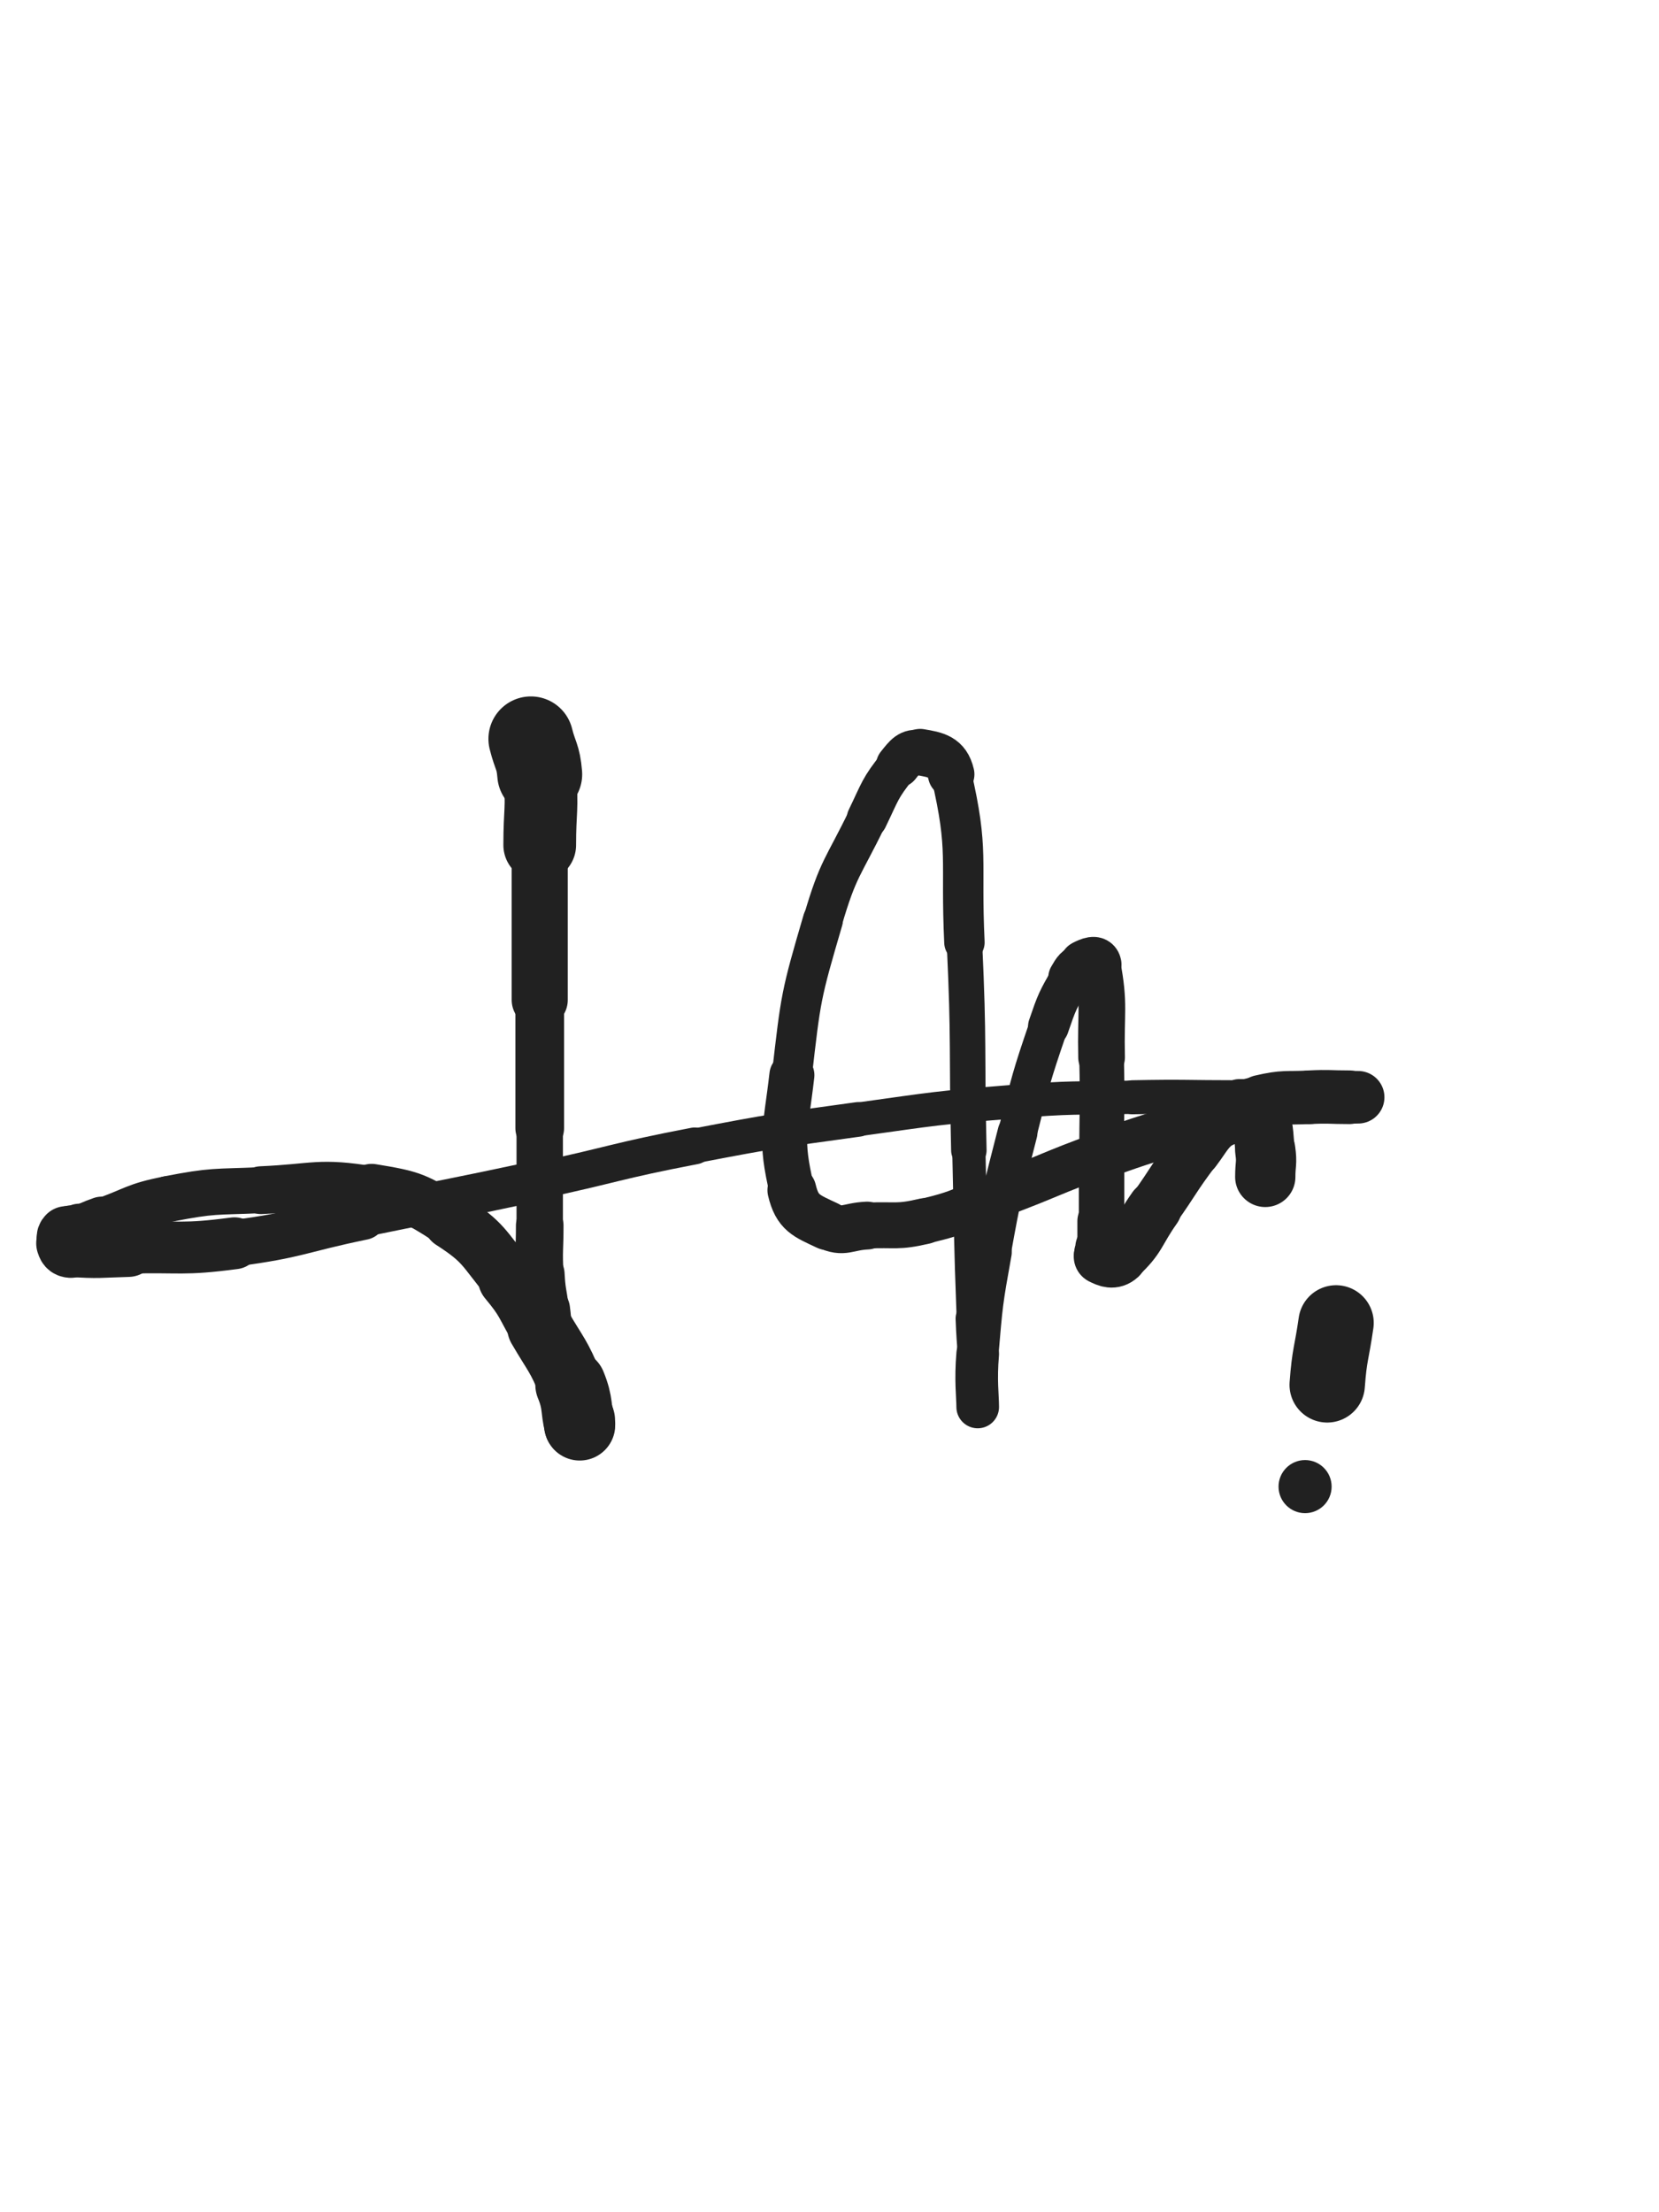 <svg xmlns="http://www.w3.org/2000/svg" xmlns:xlink="http://www.w3.org/1999/xlink" viewBox="0 0 375 500"><path d="M 120.000,167.000 C 121.000,171.000 121.660,170.919 122.000,175.000" stroke-width="19.195" stroke="rgb(33,33,33)" fill="none" stroke-linecap="round"></path><path d="M 122.000,175.000 C 122.660,182.919 122.000,183.000 122.000,191.000" stroke-width="16.434" stroke="rgb(33,33,33)" fill="none" stroke-linecap="round"></path><path d="M 122.000,191.000 C 122.000,208.500 122.000,208.500 122.000,226.000" stroke-width="12.676" stroke="rgb(33,33,33)" fill="none" stroke-linecap="round"></path><path d="M 122.000,226.000 C 122.000,240.500 122.000,240.500 122.000,255.000" stroke-width="11.002" stroke="rgb(33,33,33)" fill="none" stroke-linecap="round"></path><path d="M 122.000,255.000 C 122.000,266.000 122.000,266.000 122.000,277.000" stroke-width="10.485" stroke="rgb(33,33,33)" fill="none" stroke-linecap="round"></path><path d="M 122.000,277.000 C 122.000,282.500 121.711,282.518 122.000,288.000" stroke-width="10.757" stroke="rgb(33,33,33)" fill="none" stroke-linecap="round"></path><path d="M 122.000,288.000 C 122.211,292.018 122.467,292.004 123.000,296.000" stroke-width="11.245" stroke="rgb(33,33,33)" fill="none" stroke-linecap="round"></path><path d="M 123.000,296.000 C 123.467,299.504 123.148,299.594 124.000,303.000" stroke-width="11.712" stroke="rgb(33,33,33)" fill="none" stroke-linecap="round"></path><path d="M 124.000,303.000 C 124.648,305.594 124.907,305.542 126.000,308.000" stroke-width="12.298" stroke="rgb(33,33,33)" fill="none" stroke-linecap="round"></path><path d="M 126.000,308.000 C 126.907,310.042 126.893,310.062 128.000,312.000" stroke-width="12.872" stroke="rgb(33,33,33)" fill="none" stroke-linecap="round"></path><path d="M 128.000,312.000 C 128.893,313.562 129.454,313.362 130.000,315.000" stroke-width="13.491" stroke="rgb(33,33,33)" fill="none" stroke-linecap="round"></path><path d="M 130.000,315.000 C 130.454,316.362 129.714,316.568 130.000,318.000" stroke-width="14.120" stroke="rgb(33,33,33)" fill="none" stroke-linecap="round"></path><path d="M 130.000,318.000 C 130.214,319.068 130.655,318.964 131.000,320.000" stroke-width="14.725" stroke="rgb(33,33,33)" fill="none" stroke-linecap="round"></path><path d="M 131.000,320.000 C 131.155,320.464 131.000,320.500 131.000,321.000" stroke-width="15.426" stroke="rgb(33,33,33)" fill="none" stroke-linecap="round"></path><path d="M 131.000,321.000 C 131.000,321.500 131.098,322.391 131.000,322.000" stroke-width="16.055" stroke="rgb(33,33,33)" fill="none" stroke-linecap="round"></path><path d="M 131.000,322.000 C 130.098,318.391 130.730,317.228 129.000,313.000" stroke-width="15.987" stroke="rgb(33,33,33)" fill="none" stroke-linecap="round"></path><path d="M 129.000,313.000 C 126.230,306.228 125.717,306.373 122.000,300.000" stroke-width="14.702" stroke="rgb(33,33,33)" fill="none" stroke-linecap="round"></path><path d="M 122.000,300.000 C 118.717,294.373 119.149,293.979 115.000,289.000" stroke-width="13.915" stroke="rgb(33,33,33)" fill="none" stroke-linecap="round"></path><path d="M 115.000,289.000 C 109.149,281.979 109.559,280.877 102.000,276.000" stroke-width="12.704" stroke="rgb(33,33,33)" fill="none" stroke-linecap="round"></path><path d="M 102.000,276.000 C 94.059,270.877 93.370,270.525 84.000,269.000" stroke-width="11.895" stroke="rgb(33,33,33)" fill="none" stroke-linecap="round"></path><path d="M 84.000,269.000 C 71.870,267.025 71.474,268.458 59.000,269.000" stroke-width="10.803" stroke="rgb(33,33,33)" fill="none" stroke-linecap="round"></path><path d="M 59.000,269.000 C 48.474,269.458 48.288,268.999 38.000,271.000" stroke-width="10.397" stroke="rgb(33,33,33)" fill="none" stroke-linecap="round"></path><path d="M 38.000,271.000 C 30.288,272.499 30.459,273.389 23.000,276.000" stroke-width="10.354" stroke="rgb(33,33,33)" fill="none" stroke-linecap="round"></path><path d="M 23.000,276.000 C 20.459,276.889 20.520,277.055 18.000,278.000" stroke-width="11.078" stroke="rgb(33,33,33)" fill="none" stroke-linecap="round"></path><path d="M 18.000,278.000 C 16.520,278.555 15.919,278.081 15.000,279.000" stroke-width="11.898" stroke="rgb(33,33,33)" fill="none" stroke-linecap="round"></path><path d="M 15.000,279.000 C 14.419,279.581 14.707,280.121 15.000,281.000" stroke-width="12.775" stroke="rgb(33,33,33)" fill="none" stroke-linecap="round"></path><path d="M 15.000,281.000 C 15.207,281.621 15.313,281.951 16.000,282.000" stroke-width="13.630" stroke="rgb(33,33,33)" fill="none" stroke-linecap="round"></path><path d="M 16.000,282.000 C 22.313,282.451 22.504,282.176 29.000,282.000" stroke-width="13.209" stroke="rgb(33,33,33)" fill="none" stroke-linecap="round"></path><path d="M 29.000,282.000 C 41.004,281.676 41.132,282.568 53.000,281.000" stroke-width="11.728" stroke="rgb(33,33,33)" fill="none" stroke-linecap="round"></path><path d="M 53.000,281.000 C 67.632,279.068 67.497,277.986 82.000,275.000" stroke-width="10.494" stroke="rgb(33,33,33)" fill="none" stroke-linecap="round"></path><path d="M 82.000,275.000 C 101.497,270.986 101.533,271.153 121.000,267.000" stroke-width="9.154" stroke="rgb(33,33,33)" fill="none" stroke-linecap="round"></path><path d="M 121.000,267.000 C 139.033,263.153 138.899,262.472 157.000,259.000" stroke-width="8.331" stroke="rgb(33,33,33)" fill="none" stroke-linecap="round"></path><path d="M 157.000,259.000 C 175.399,255.472 175.442,255.578 194.000,253.000" stroke-width="7.832" stroke="rgb(33,33,33)" fill="none" stroke-linecap="round"></path><path d="M 194.000,253.000 C 211.442,250.578 211.456,250.415 229.000,249.000" stroke-width="7.613" stroke="rgb(33,33,33)" fill="none" stroke-linecap="round"></path><path d="M 229.000,249.000 C 242.456,247.915 242.496,248.265 256.000,248.000" stroke-width="7.533" stroke="rgb(33,33,33)" fill="none" stroke-linecap="round"></path><path d="M 256.000,248.000 C 267.996,247.765 268.000,248.000 280.000,248.000" stroke-width="7.691" stroke="rgb(33,33,33)" fill="none" stroke-linecap="round"></path><path d="M 280.000,248.000 C 287.000,248.000 287.000,248.000 294.000,248.000" stroke-width="8.195" stroke="rgb(33,33,33)" fill="none" stroke-linecap="round"></path><path d="M 294.000,248.000 C 298.000,248.000 298.000,248.000 302.000,248.000" stroke-width="8.894" stroke="rgb(33,33,33)" fill="none" stroke-linecap="round"></path><path d="M 302.000,248.000 C 304.000,248.000 304.000,248.000 306.000,248.000" stroke-width="9.790" stroke="rgb(33,33,33)" fill="none" stroke-linecap="round"></path><path d="M 306.000,248.000 C 306.500,248.000 307.167,248.000 307.000,248.000" stroke-width="10.845" stroke="rgb(33,33,33)" fill="none" stroke-linecap="round"></path><path d="M 307.000,248.000 C 306.667,248.000 306.000,248.000 305.000,248.000" stroke-width="11.873" stroke="rgb(33,33,33)" fill="none" stroke-linecap="round"></path><path d="M 305.000,248.000 C 300.500,248.000 300.490,247.776 296.000,248.000" stroke-width="12.123" stroke="rgb(33,33,33)" fill="none" stroke-linecap="round"></path><path d="M 296.000,248.000 C 290.490,248.276 290.347,247.766 285.000,249.000" stroke-width="12.094" stroke="rgb(33,33,33)" fill="none" stroke-linecap="round"></path><path d="M 285.000,249.000 C 277.347,250.766 277.500,251.500 270.000,254.000" stroke-width="11.736" stroke="rgb(33,33,33)" fill="none" stroke-linecap="round"></path><path d="M 270.000,254.000 C 259.500,257.500 259.398,257.219 249.000,261.000" stroke-width="11.000" stroke="rgb(33,33,33)" fill="none" stroke-linecap="round"></path><path d="M 249.000,261.000 C 237.398,265.219 237.561,265.665 226.000,270.000" stroke-width="10.220" stroke="rgb(33,33,33)" fill="none" stroke-linecap="round"></path><path d="M 226.000,270.000 C 217.561,273.165 217.705,273.969 209.000,276.000" stroke-width="10.199" stroke="rgb(33,33,33)" fill="none" stroke-linecap="round"></path><path d="M 209.000,276.000 C 202.705,277.469 202.508,276.704 196.000,277.000" stroke-width="10.378" stroke="rgb(33,33,33)" fill="none" stroke-linecap="round"></path><path d="M 196.000,277.000 C 191.508,277.204 190.766,278.772 187.000,277.000" stroke-width="10.808" stroke="rgb(33,33,33)" fill="none" stroke-linecap="round"></path><path d="M 187.000,277.000 C 182.266,274.772 180.213,274.154 179.000,269.000" stroke-width="11.054" stroke="rgb(33,33,33)" fill="none" stroke-linecap="round"></path><path d="M 179.000,269.000 C 176.213,257.154 177.525,255.854 179.000,243.000" stroke-width="10.173" stroke="rgb(33,33,33)" fill="none" stroke-linecap="round"></path><path d="M 179.000,243.000 C 181.025,225.354 181.008,225.032 186.000,208.000" stroke-width="9.046" stroke="rgb(33,33,33)" fill="none" stroke-linecap="round"></path><path d="M 186.000,208.000 C 189.508,196.032 190.530,196.262 196.000,185.000" stroke-width="8.858" stroke="rgb(33,33,33)" fill="none" stroke-linecap="round"></path><path d="M 196.000,185.000 C 199.030,178.762 198.774,178.283 203.000,173.000" stroke-width="9.194" stroke="rgb(33,33,33)" fill="none" stroke-linecap="round"></path><path d="M 203.000,173.000 C 204.774,170.783 205.576,169.596 208.000,170.000" stroke-width="9.973" stroke="rgb(33,33,33)" fill="none" stroke-linecap="round"></path><path d="M 208.000,170.000 C 211.576,170.596 214.079,171.041 215.000,175.000" stroke-width="10.516" stroke="rgb(33,33,33)" fill="none" stroke-linecap="round"></path><path d="M 215.000,175.000 C 219.079,192.541 217.104,193.970 218.000,213.000" stroke-width="9.134" stroke="rgb(33,33,33)" fill="none" stroke-linecap="round"></path><path d="M 218.000,213.000 C 219.104,236.470 218.447,236.501 219.000,260.000" stroke-width="8.015" stroke="rgb(33,33,33)" fill="none" stroke-linecap="round"></path><path d="M 219.000,260.000 C 219.447,279.001 219.283,279.010 220.000,298.000" stroke-width="7.510" stroke="rgb(33,33,33)" fill="none" stroke-linecap="round"></path><path d="M 220.000,298.000 C 220.283,305.510 220.625,305.496 221.000,313.000" stroke-width="7.991" stroke="rgb(33,33,33)" fill="none" stroke-linecap="round"></path><path d="M 221.000,313.000 C 221.125,315.496 221.000,319.029 221.000,318.000" stroke-width="8.871" stroke="rgb(33,33,33)" fill="none" stroke-linecap="round"></path><path d="M 221.000,318.000 C 221.000,315.529 220.489,311.967 221.000,306.000" stroke-width="9.637" stroke="rgb(33,33,33)" fill="none" stroke-linecap="round"></path><path d="M 221.000,306.000 C 221.989,294.467 221.948,294.403 224.000,283.000" stroke-width="9.402" stroke="rgb(33,33,33)" fill="none" stroke-linecap="round"></path><path d="M 224.000,283.000 C 226.448,269.403 226.586,269.394 230.000,256.000" stroke-width="9.006" stroke="rgb(33,33,33)" fill="none" stroke-linecap="round"></path><path d="M 230.000,256.000 C 233.086,243.894 232.955,243.798 237.000,232.000" stroke-width="8.761" stroke="rgb(33,33,33)" fill="none" stroke-linecap="round"></path><path d="M 237.000,232.000 C 238.955,226.298 239.040,226.181 242.000,221.000" stroke-width="9.242" stroke="rgb(33,33,33)" fill="none" stroke-linecap="round"></path><path d="M 242.000,221.000 C 243.040,219.181 243.243,218.879 245.000,218.000" stroke-width="10.111" stroke="rgb(33,33,33)" fill="none" stroke-linecap="round"></path><path d="M 245.000,218.000 C 246.243,217.379 247.750,216.689 248.000,218.000" stroke-width="11.007" stroke="rgb(33,33,33)" fill="none" stroke-linecap="round"></path><path d="M 248.000,218.000 C 249.750,227.189 248.761,228.494 249.000,239.000" stroke-width="10.551" stroke="rgb(33,33,33)" fill="none" stroke-linecap="round"></path><path d="M 249.000,239.000 C 249.261,250.494 249.000,250.500 249.000,262.000" stroke-width="10.095" stroke="rgb(33,33,33)" fill="none" stroke-linecap="round"></path><path d="M 249.000,262.000 C 249.000,269.000 249.000,269.000 249.000,276.000" stroke-width="10.282" stroke="rgb(33,33,33)" fill="none" stroke-linecap="round"></path><path d="M 249.000,276.000 C 249.000,279.000 249.000,279.000 249.000,282.000" stroke-width="10.943" stroke="rgb(33,33,33)" fill="none" stroke-linecap="round"></path><path d="M 249.000,282.000 C 249.000,283.000 248.333,283.667 249.000,284.000" stroke-width="11.884" stroke="rgb(33,33,33)" fill="none" stroke-linecap="round"></path><path d="M 249.000,284.000 C 250.333,284.667 251.636,285.250 253.000,284.000" stroke-width="12.576" stroke="rgb(33,33,33)" fill="none" stroke-linecap="round"></path><path d="M 253.000,284.000 C 257.636,279.750 257.069,278.549 261.000,273.000" stroke-width="12.286" stroke="rgb(33,33,33)" fill="none" stroke-linecap="round"></path><path d="M 261.000,273.000 C 265.569,266.549 265.262,266.317 270.000,260.000" stroke-width="11.880" stroke="rgb(33,33,33)" fill="none" stroke-linecap="round"></path><path d="M 270.000,260.000 C 272.762,256.317 272.545,255.764 276.000,253.000" stroke-width="12.061" stroke="rgb(33,33,33)" fill="none" stroke-linecap="round"></path><path d="M 276.000,253.000 C 277.545,251.764 277.970,252.254 280.000,252.000" stroke-width="12.723" stroke="rgb(33,33,33)" fill="none" stroke-linecap="round"></path><path d="M 280.000,252.000 C 281.970,251.754 283.020,250.693 284.000,252.000" stroke-width="13.319" stroke="rgb(33,33,33)" fill="none" stroke-linecap="round"></path><path d="M 284.000,252.000 C 286.020,254.693 285.421,255.948 286.000,260.000" stroke-width="13.429" stroke="rgb(33,33,33)" fill="none" stroke-linecap="round"></path><path d="M 286.000,260.000 C 286.421,262.948 286.000,263.000 286.000,266.000" stroke-width="13.624" stroke="rgb(33,33,33)" fill="none" stroke-linecap="round"></path><path d="M 302.000,299.000 C 301.000,306.000 300.521,305.966 300.000,313.000" stroke-width="17.037" stroke="rgb(33,33,33)" fill="none" stroke-linecap="round"></path><circle r="6" cx="295" cy="336" fill="rgb(33,33,33)"></circle></svg>